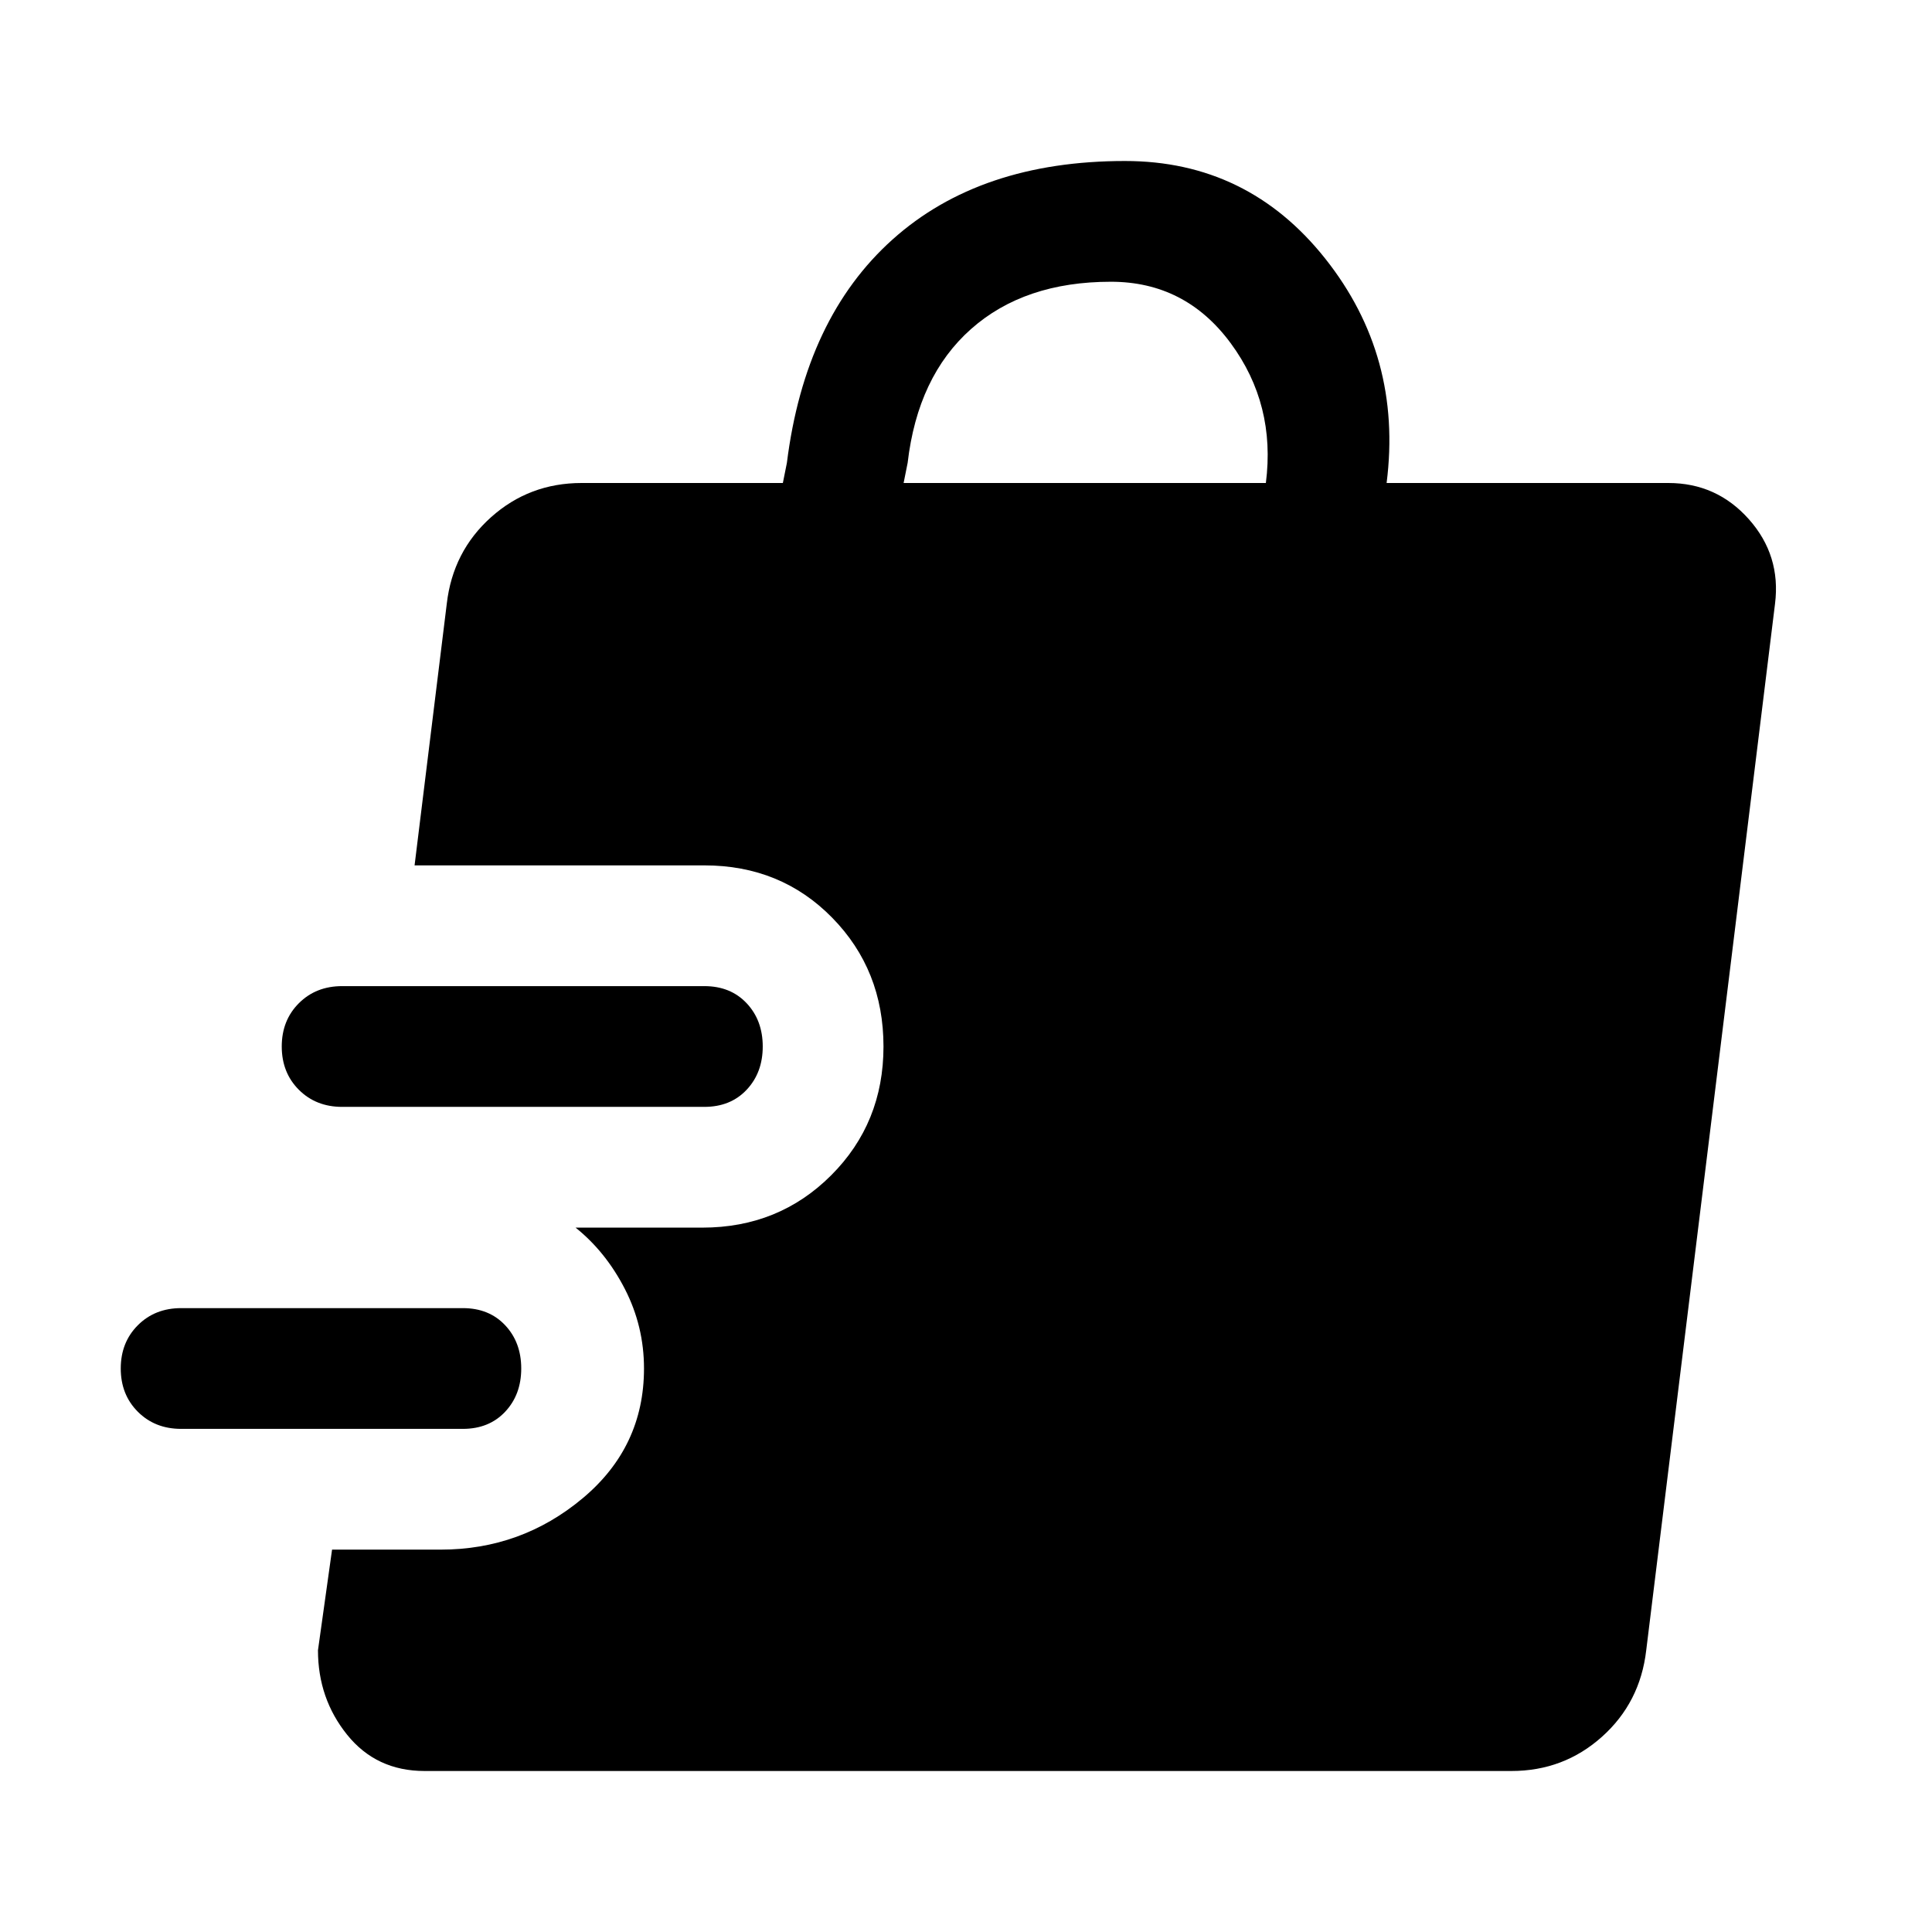 <svg xmlns="http://www.w3.org/2000/svg" width="48" height="48" viewBox="0 -960 960 960" fill="currentColor"><path d="M230-250H90q-13 0-21.5-8.5T60-280q0-13 8.5-21.5T90-310h140q13 0 21 8.5t8 21.5q0 13-8 21.5t-21 8.5Zm120-160H170q-13 0-21.5-8.5T140-440q0-13 8.5-21.5T170-470h180q13 0 21 8.5t8 21.5q0 13-8 21.5t-21 8.5ZM211-80q-24 0-38.5-18T158-140l7-50h54q40 0 70.5-25.5T320-280q0-21-9.5-39.5T286-350h63q38 0 64-26t26-64q0-38-25.5-64T350-530H206l16-130q3-26 22-43t45-17h100l2-10q9-72 52.5-111T559-880q61 0 99.5 48.5T689-720h140q24 0 40 18t13 42l-64 520q-3 26-22 43t-45 17H211Zm238-640h180q5-39-17.5-69.5T552-820q-43 0-69.5 23.5T451-730l-2 10Z"/></svg>
